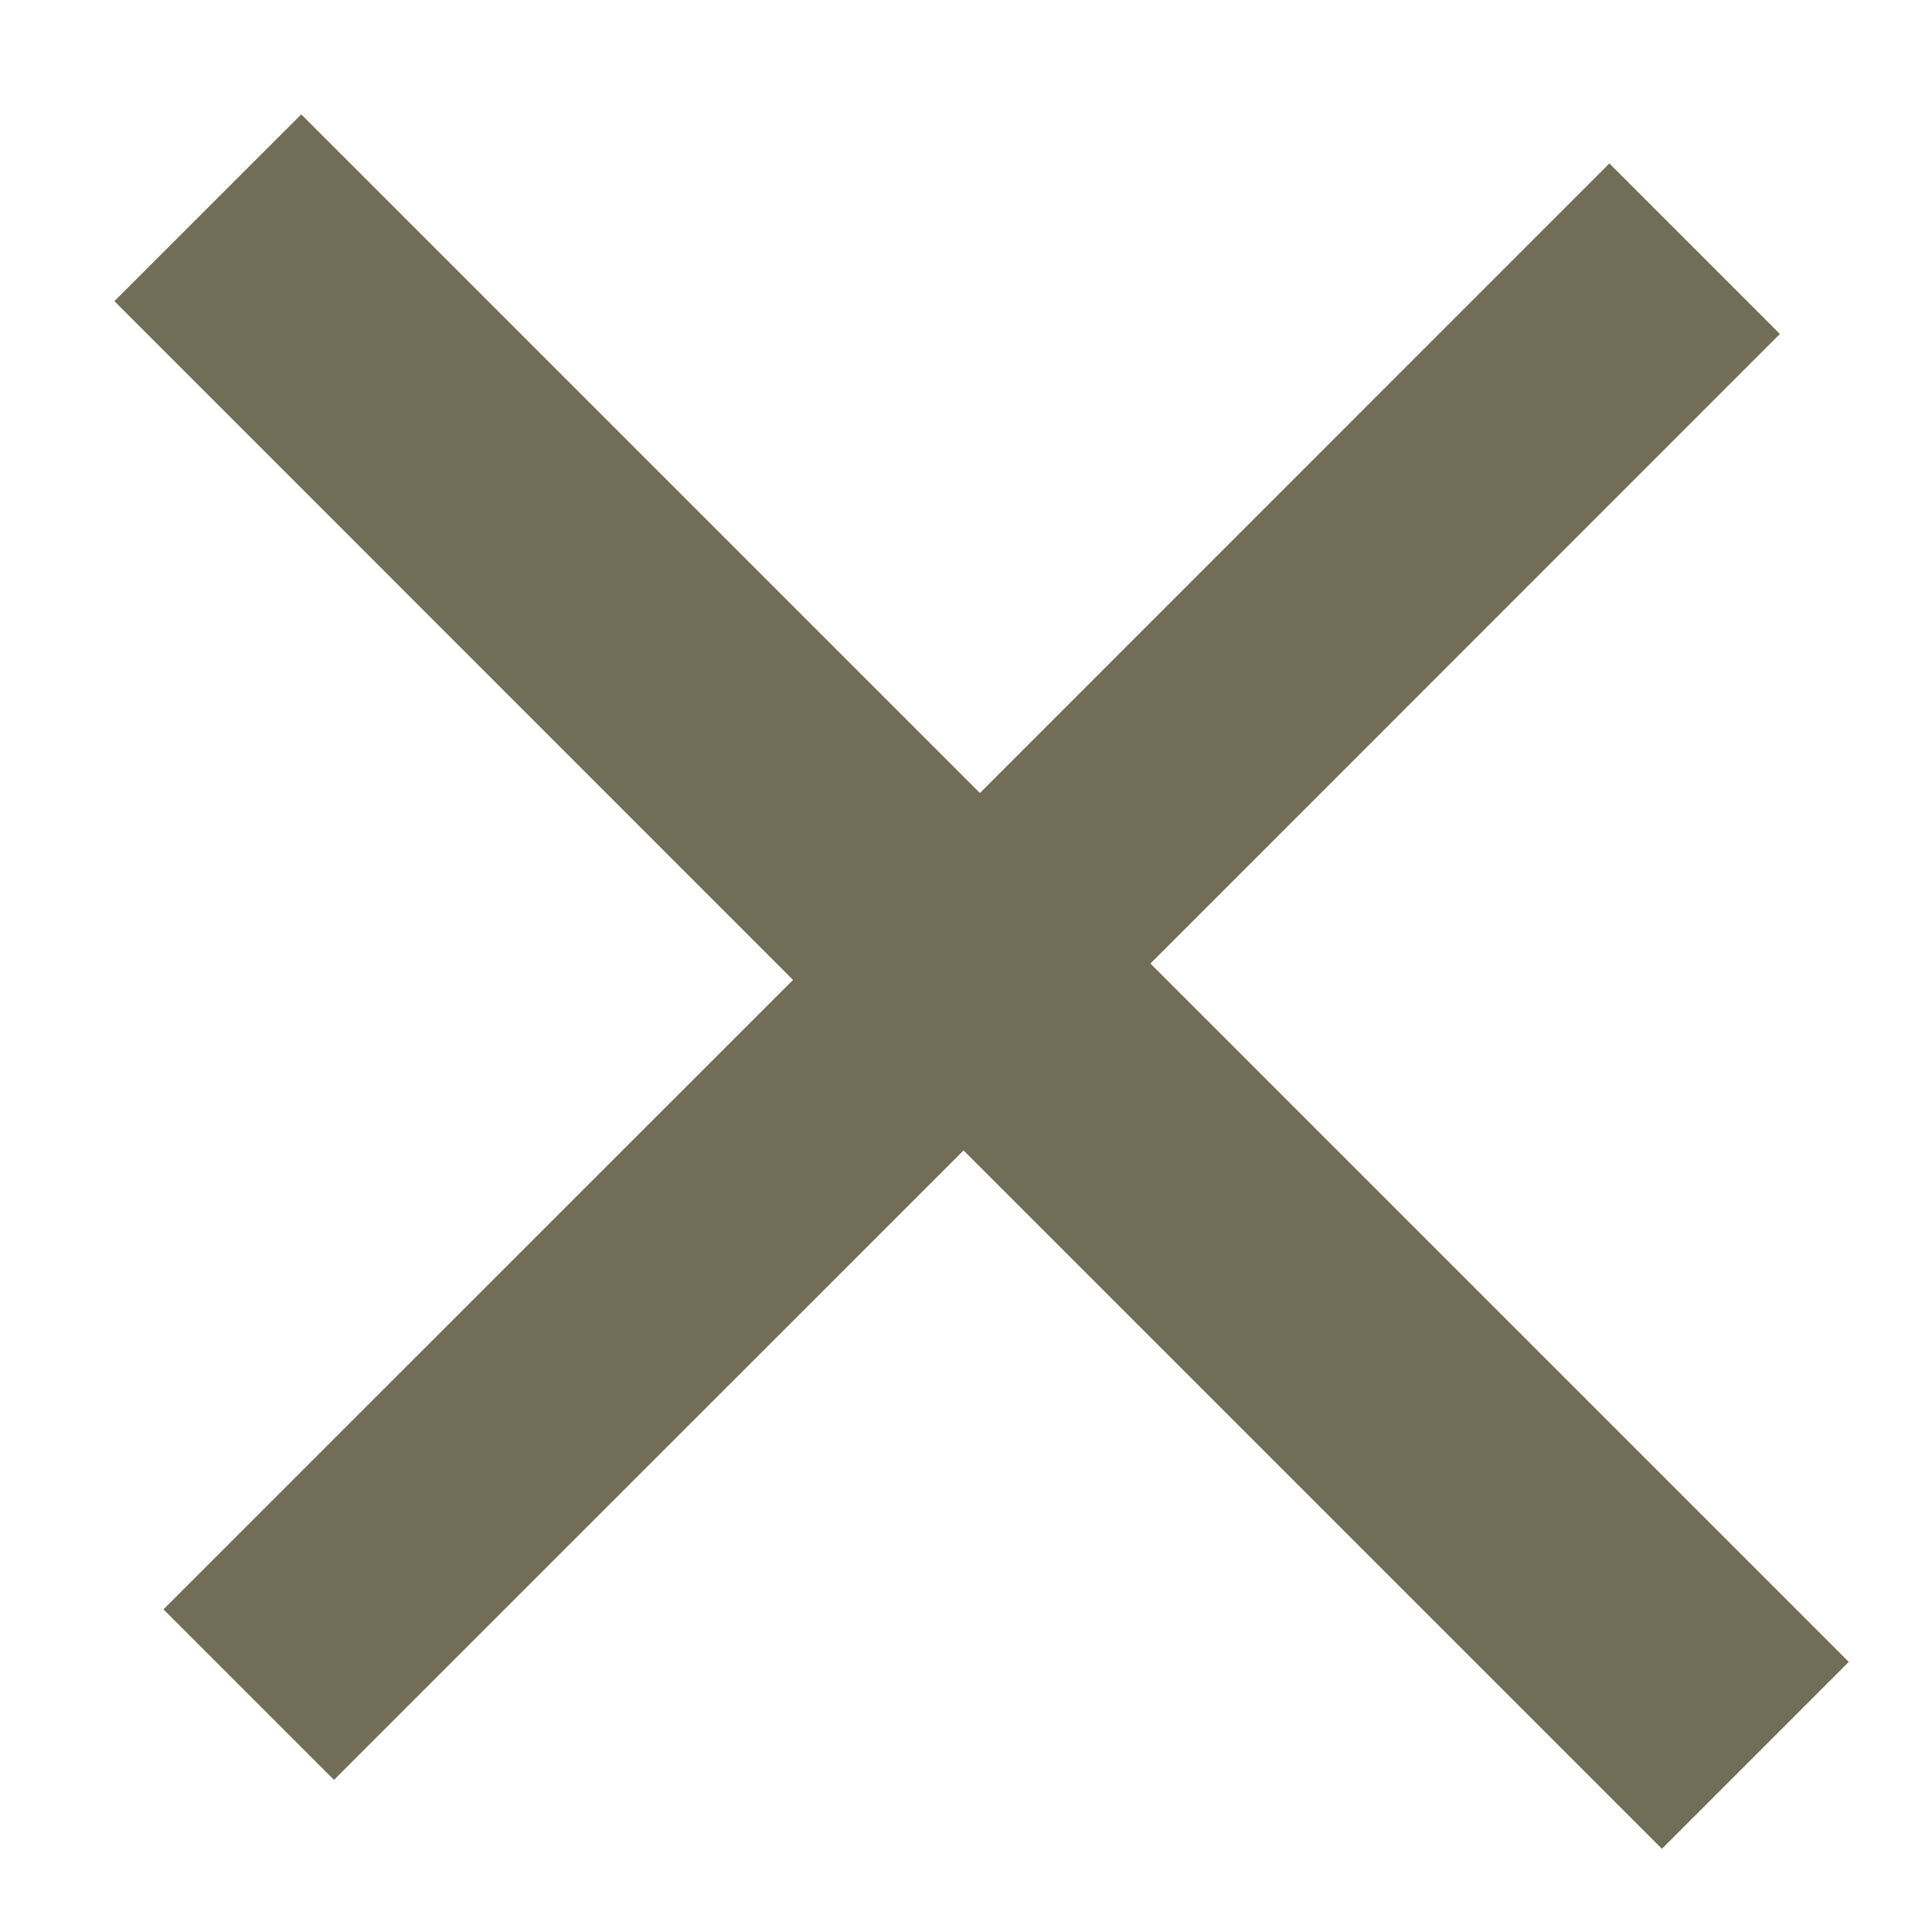 <svg width="15" height="15" viewBox="0 0 15 15" fill="none" xmlns="http://www.w3.org/2000/svg">
<path d="M13.819 2.593L8.932 7.481L14.354 12.903L12.903 14.354L7.481 8.932L2.593 13.819L1.269 12.495L6.157 7.608L0.888 2.338L2.339 0.888L7.608 6.157L12.495 1.269L13.819 2.593Z" fill="#716D56"/>
</svg>
